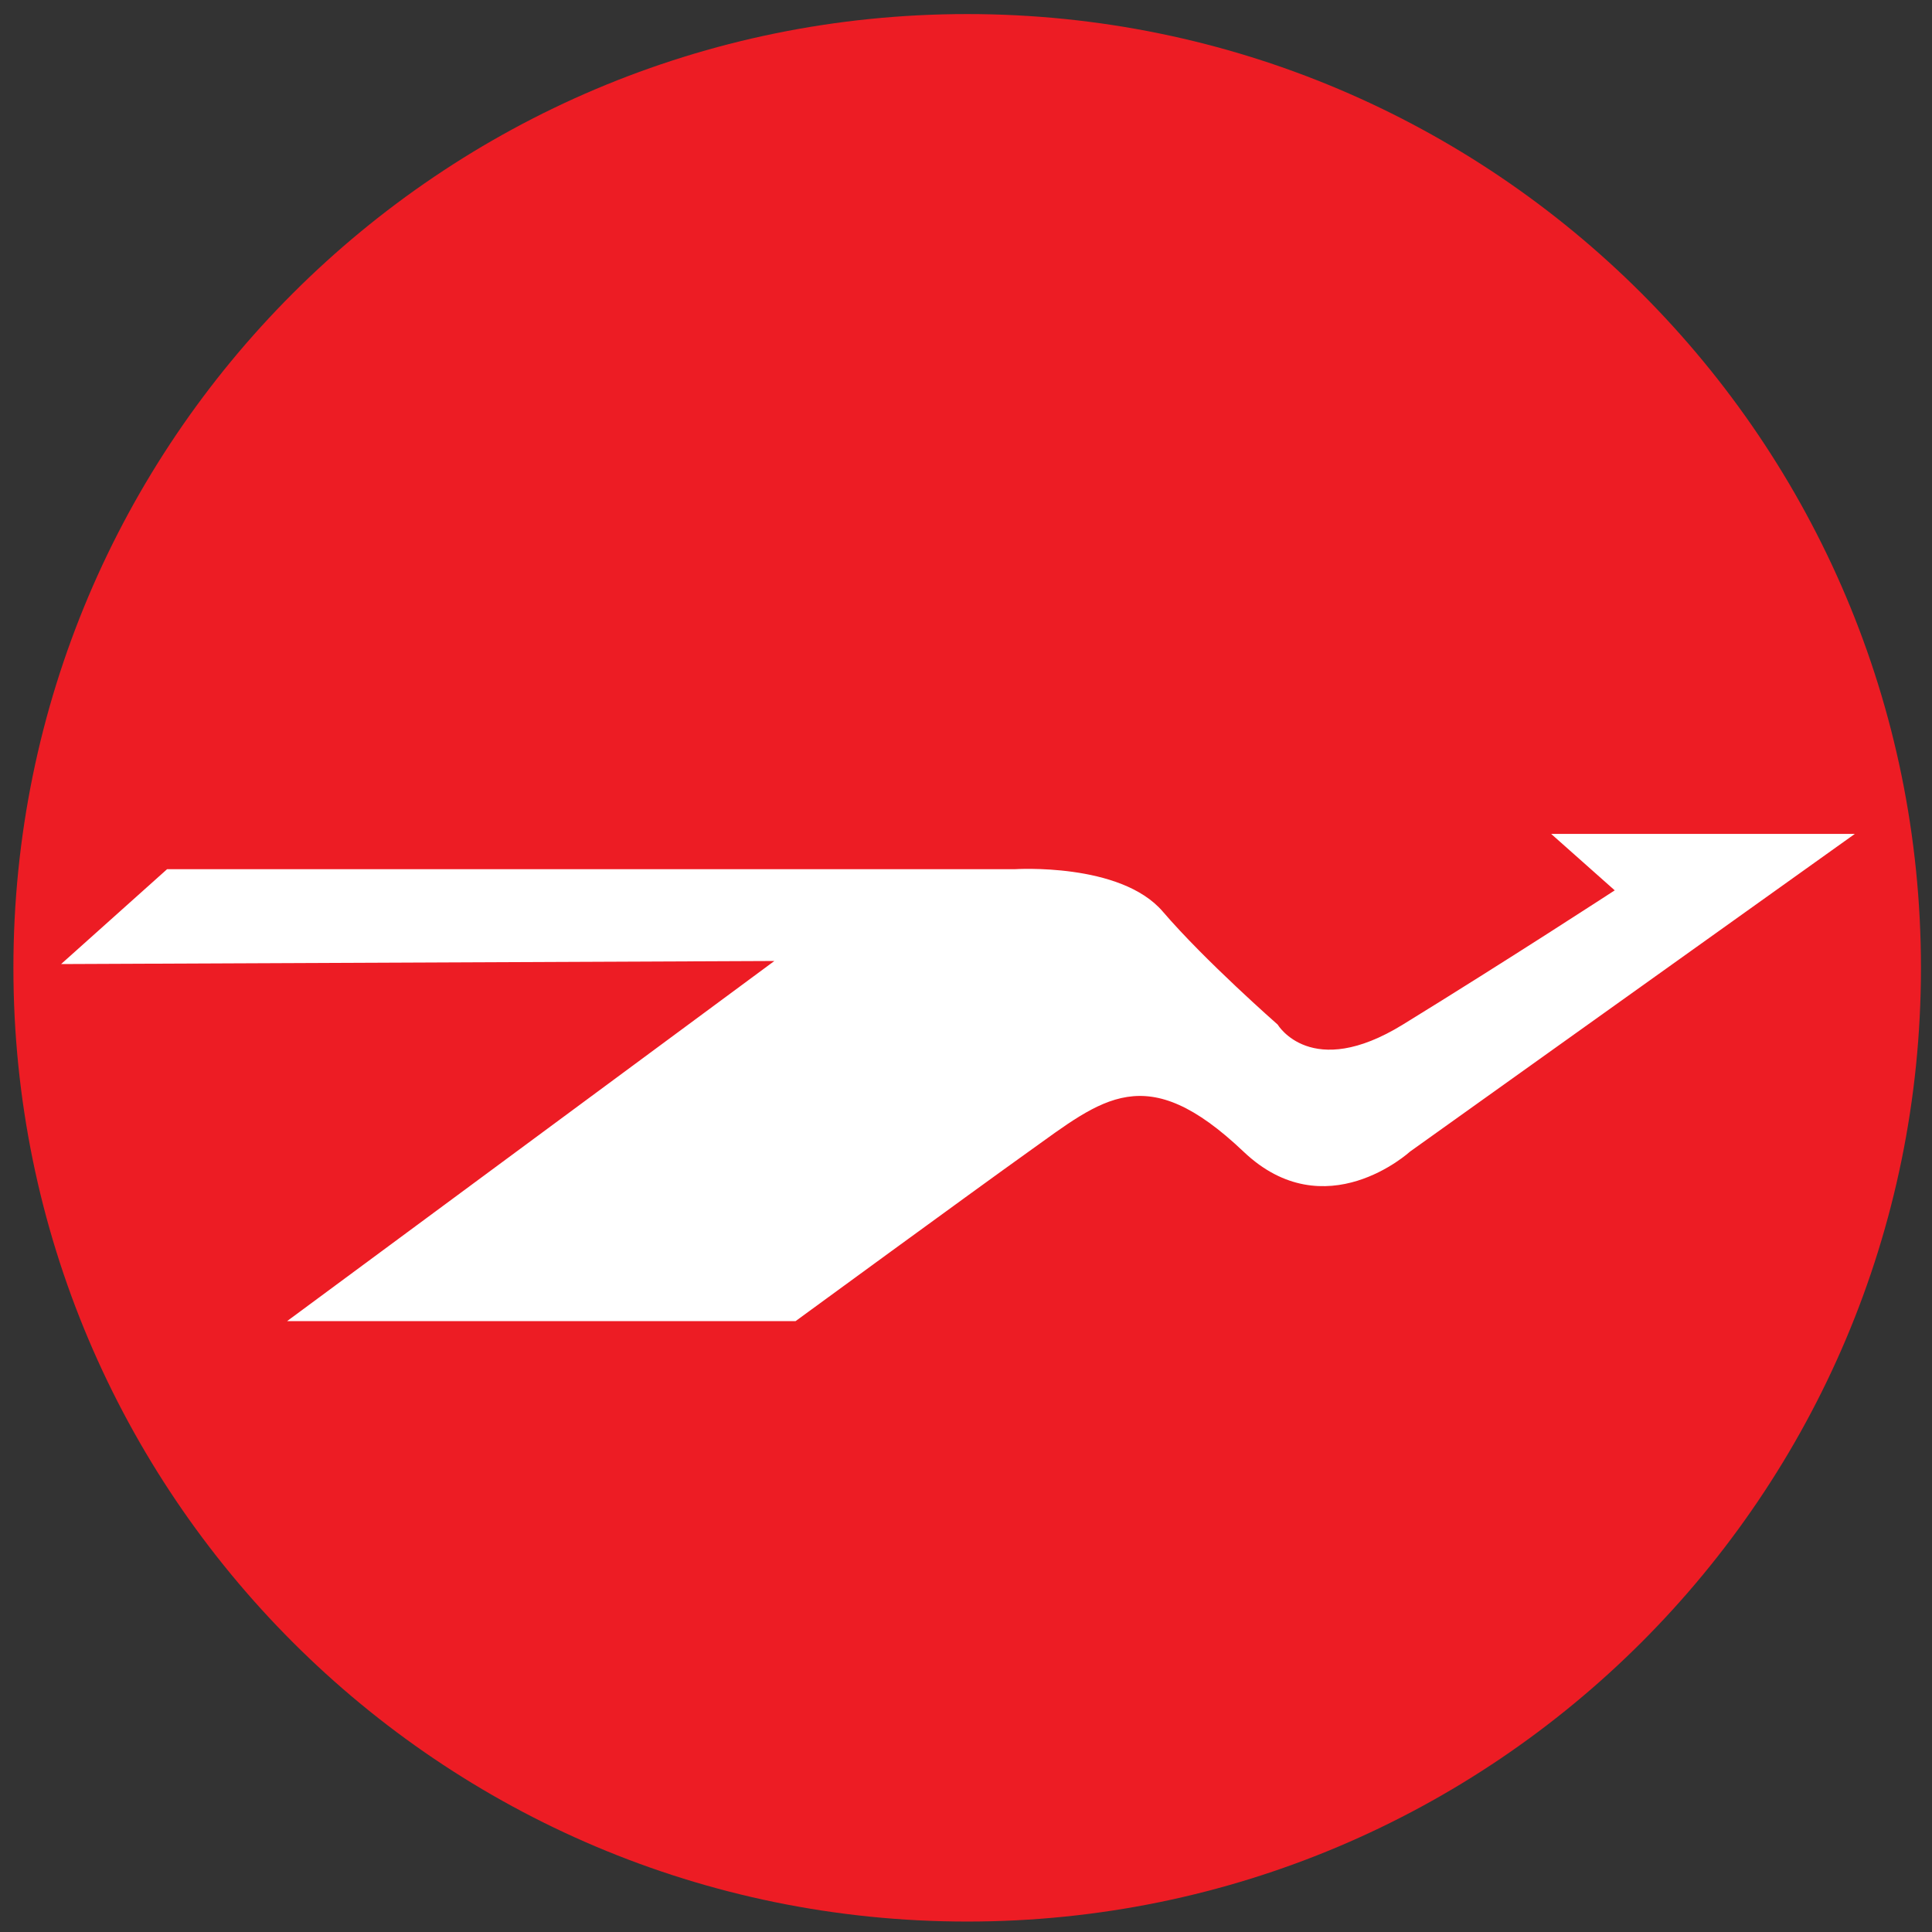 <svg width="32" height="32" viewBox="0 0 32 32" fill="none" xmlns="http://www.w3.org/2000/svg">
<rect x="0" y="0" width="32" height="32" fill="#333333" stroke="none"/>
<path d="M16.02 31.827C24.744 31.827 31.817 24.754 31.817 16.03C31.817 7.305 24.744 0.233 16.02 0.233C7.295 0.233 0.222 7.305 0.222 16.03C0.222 24.754 7.295 31.827 16.02 31.827Z" fill="#ED1C24"/>
<path d="M2.767 14.397H16.803C16.803 14.397 18.558 14.28 19.259 15.098C19.961 15.917 21.162 16.97 21.162 16.97C21.162 16.97 21.716 17.906 23.236 16.97C24.979 15.898 26.745 14.747 26.745 14.747L25.692 13.812H30.722L23.353 19.075C23.353 19.075 21.949 20.361 20.597 19.075C18.977 17.535 18.265 18.198 17.037 19.075C16.085 19.755 13.177 21.882 13.177 21.882H4.755L12.826 15.917L1.012 15.968" fill="white"/>
</svg>
